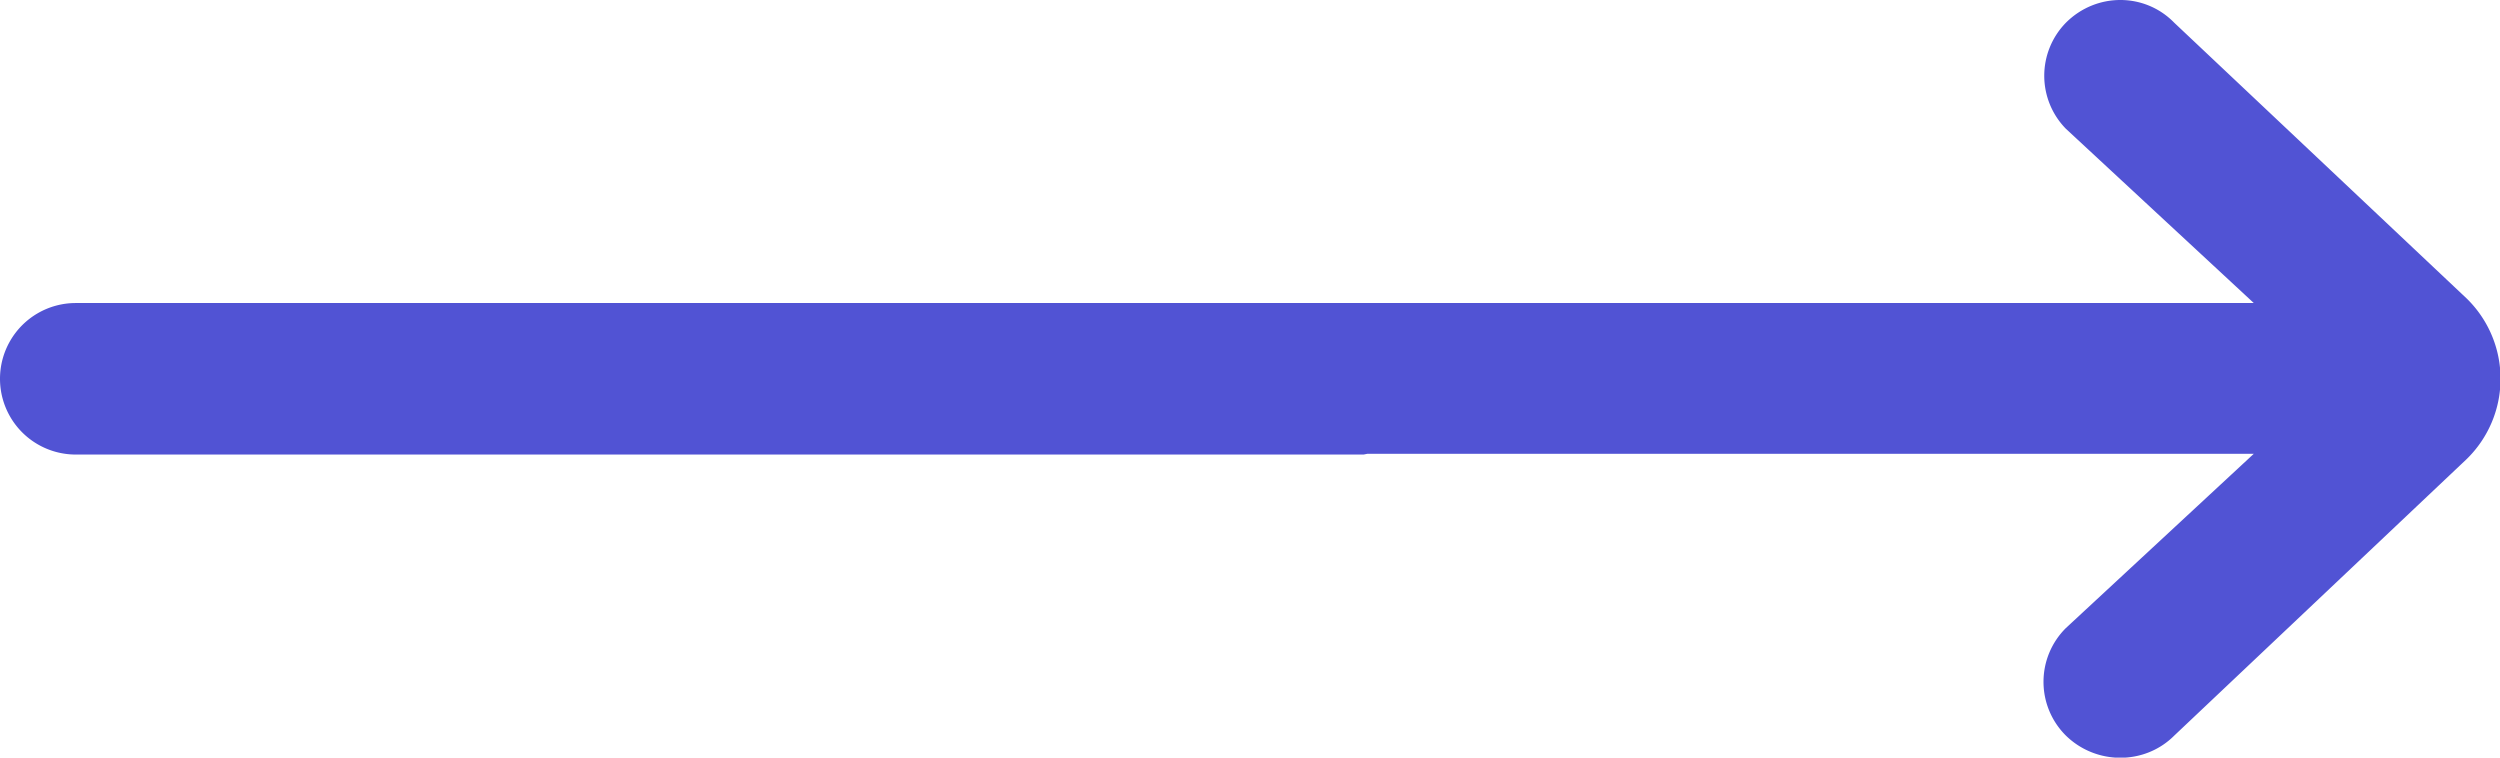 <svg xmlns="http://www.w3.org/2000/svg" xmlns:xlink="http://www.w3.org/1999/xlink" width="33" height="10" viewBox="0 0 33 10"><defs><path id="6uaua" d="M436 1470h11.75l-2.48-2.3a1 1 0 0 1 0-1.4c.4-.4 1.04-.4 1.43 0l3.86 3.64a1.48 1.48 0 0 1 0 2.12l-3.86 3.65c-.39.39-1.03.39-1.43 0a1 1 0 0 1 0-1.42l2.48-2.3h-11.7l-.05.01h-17a1 1 0 0 1 0-2h17z"/></defs><g><g transform="translate(-418 -1466)"><use fill="#5153d4" xlink:href="#6uaua"/></g></g></svg>